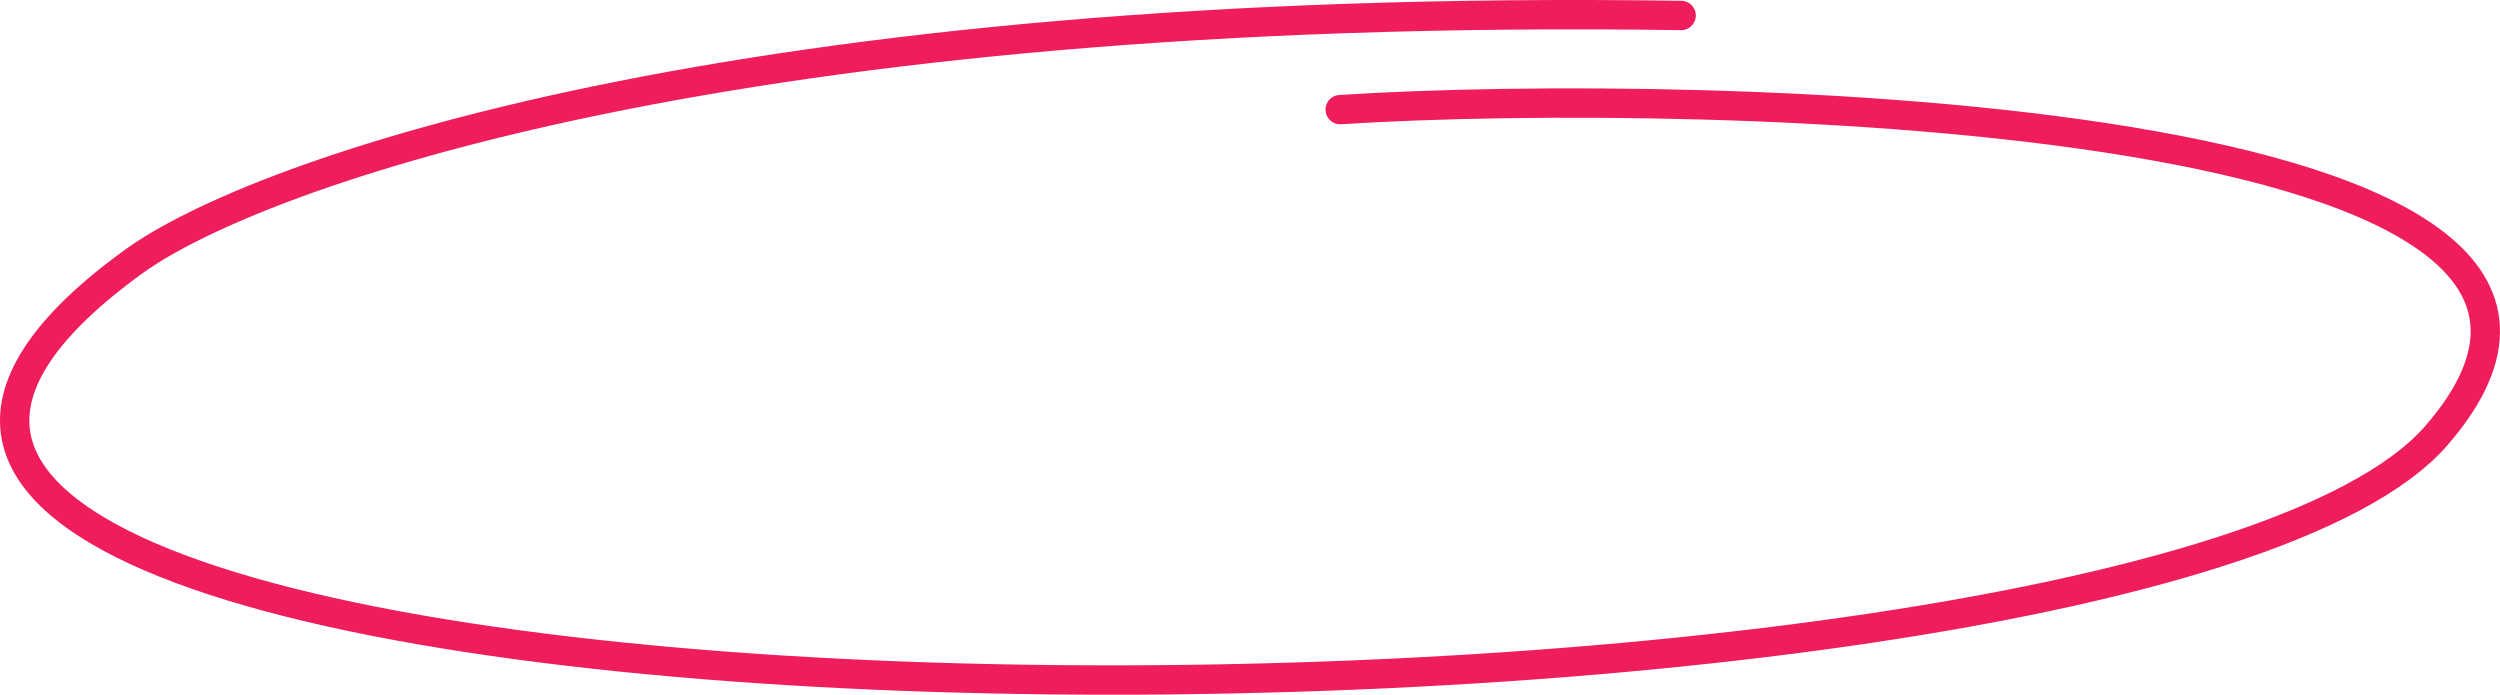 <svg width="511" height="142" viewBox="0 0 511 142" fill="none" xmlns="http://www.w3.org/2000/svg">
<path d="M273.941 22.404C347.847 17.653 555.568 22.404 498.067 88.952C434.762 162.218 -118.503 158.87 27.409 53.403C52.221 35.469 150.2 0.313 343.624 3.163" stroke="#EF1D5C" stroke-width="6" stroke-linecap="round"/>
</svg>
